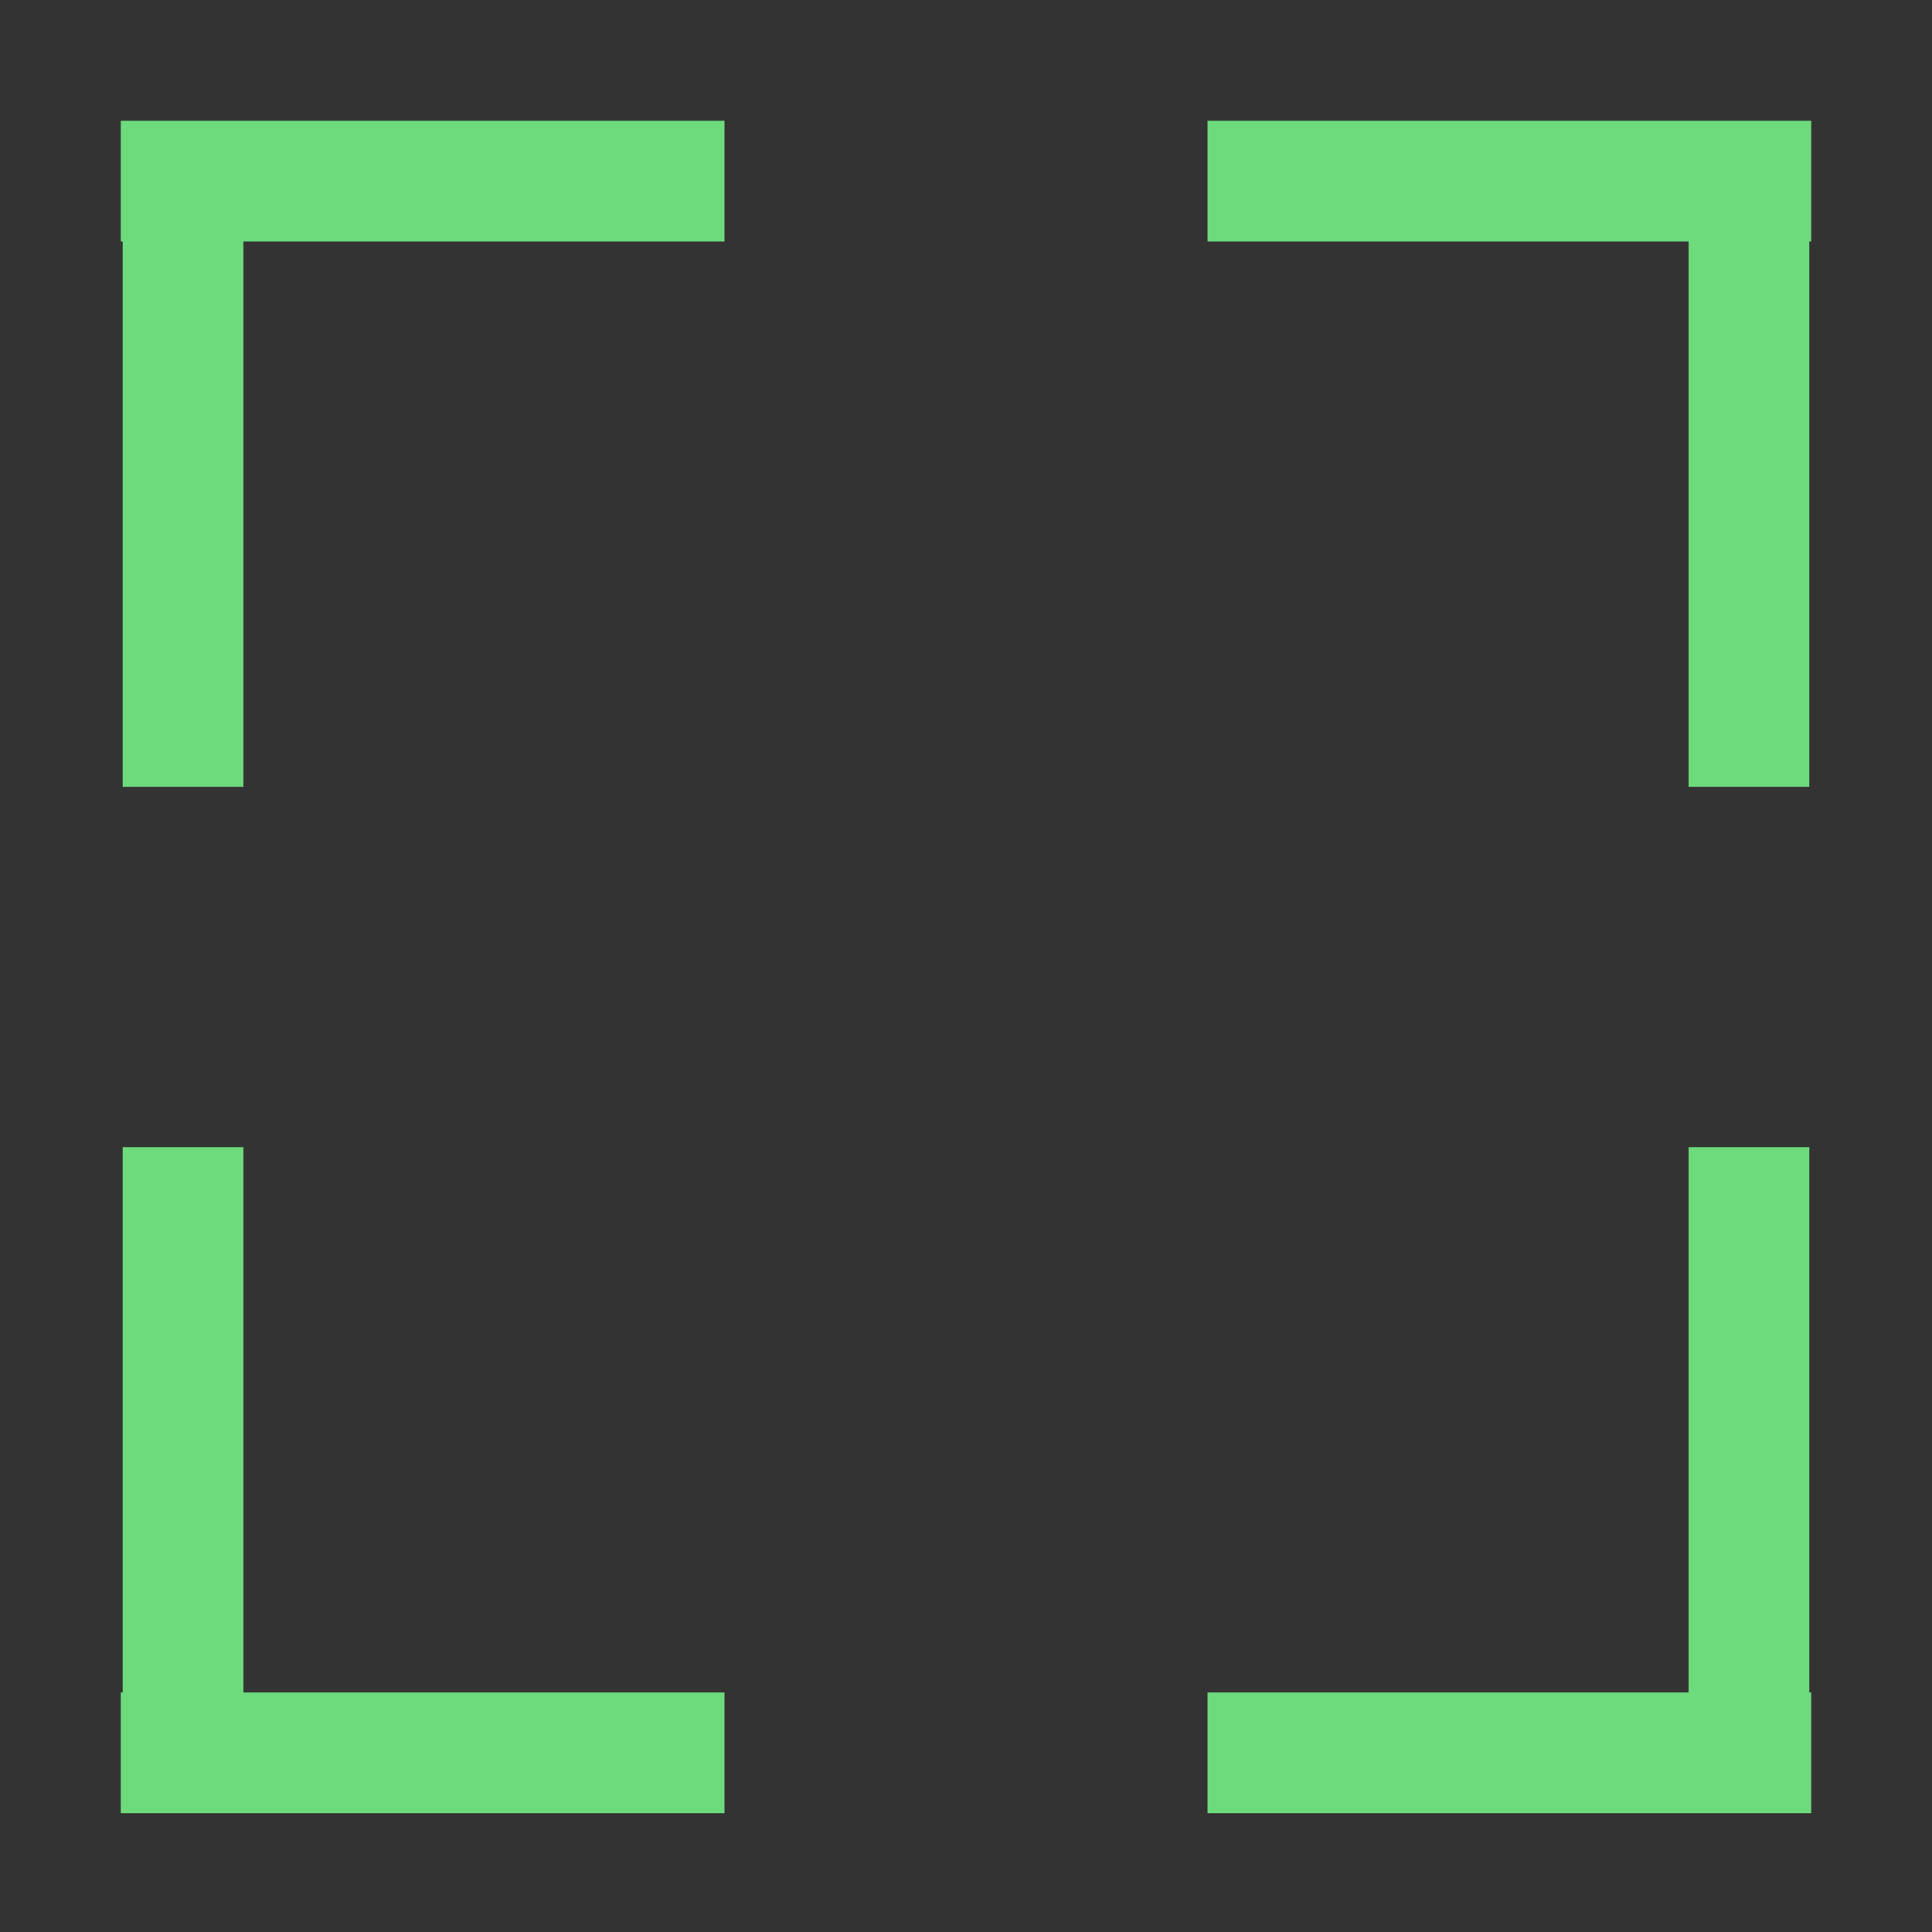 <?xml version="1.0" encoding="UTF-8" standalone="no"?>
<svg
   id="图层_1"
   data-name="图层 1"
   viewBox="0 0 16 16"
   version="1.1"
   sodipodi:docname="fullscreen_selected.svg"
   inkscape:version="1.1.2 (b8e25be8, 2022-02-05)"
   xmlns:inkscape="http://www.inkscape.org/namespaces/inkscape"
   xmlns:sodipodi="http://sodipodi.sourceforge.net/DTD/sodipodi-0.dtd"
   xmlns="http://www.w3.org/2000/svg"
   xmlns:svg="http://www.w3.org/2000/svg"
   xmlns:rdf="http://www.w3.org/1999/02/22-rdf-syntax-ns#"
   xmlns:cc="http://creativecommons.org/ns#"
   xmlns:dc="http://purl.org/dc/elements/1.1/">
  <rect x="0" y="0" width="16" height="16" fill="#333333" stroke="none"/>
  <sodipodi:namedview
     id="namedview13"
     pagecolor="#ffffff"
     bordercolor="#666666"
     borderopacity="1.0"
     inkscape:pageshadow="2"
     inkscape:pageopacity="0.0"
     inkscape:pagecheckerboard="0"
     showgrid="false"
     inkscape:zoom="39.0625"
     inkscape:cx="7.9872"
     inkscape:cy="8"
     inkscape:window-width="1695"
     inkscape:window-height="1225"
     inkscape:window-x="1520"
     inkscape:window-y="286"
     inkscape:window-maximized="0"
     inkscape:current-layer="图层_1" />
  <defs
     id="defs4">
    <style
       id="style2">.cls-1{fill:none;}.cls-2,.cls-3{fill:#2b3436;}.cls-2{fill-rule:evenodd;}</style>
  </defs>
  <title
     id="title6">Slice 41</title>
  <path
     id="path1624"
     style="fill:#ffffff;stroke:#6dda7c;stroke-width:1;stroke-linecap:butt;stroke-linejoin:miter;stroke-miterlimit:4;stroke-dasharray:none;stroke-opacity:1"
     d="M 1 1.5 L 6 1.5 L 1 1.5 z M 1.516 1.516 L 1.516 6.516 L 1.516 1.516 z " />
  <path
     id="path1624-1"
     style="fill:none;stroke:#6dda7c;stroke-width:1;stroke-linecap:butt;stroke-linejoin:miter;stroke-miterlimit:4;stroke-dasharray:none;stroke-opacity:1"
     d="M 10 1.5 L 15 1.5 L 10 1.5 z M 14.484 1.516 L 14.484 6.516 L 14.484 1.516 z " />
  <path
     id="path1624-4"
     style="fill:none;stroke:#6dda7c;stroke-width:1;stroke-linecap:butt;stroke-linejoin:miter;stroke-miterlimit:4;stroke-dasharray:none;stroke-opacity:1"
     d="M 1.516 9.5 L 1.516 14.5 L 1.516 9.5 z M 1 14.516 L 6 14.516 L 1 14.516 z " />
  <path
     id="path1624-4-7"
     style="fill:none;stroke:#6dda7c;stroke-width:1;stroke-linecap:butt;stroke-linejoin:miter;stroke-miterlimit:4;stroke-dasharray:none;stroke-opacity:1"
     d="M 14.484 9.5 L 14.484 14.5 L 14.484 9.5 z M 10 14.516 L 15 14.516 L 10 14.516 z " />
</svg>
